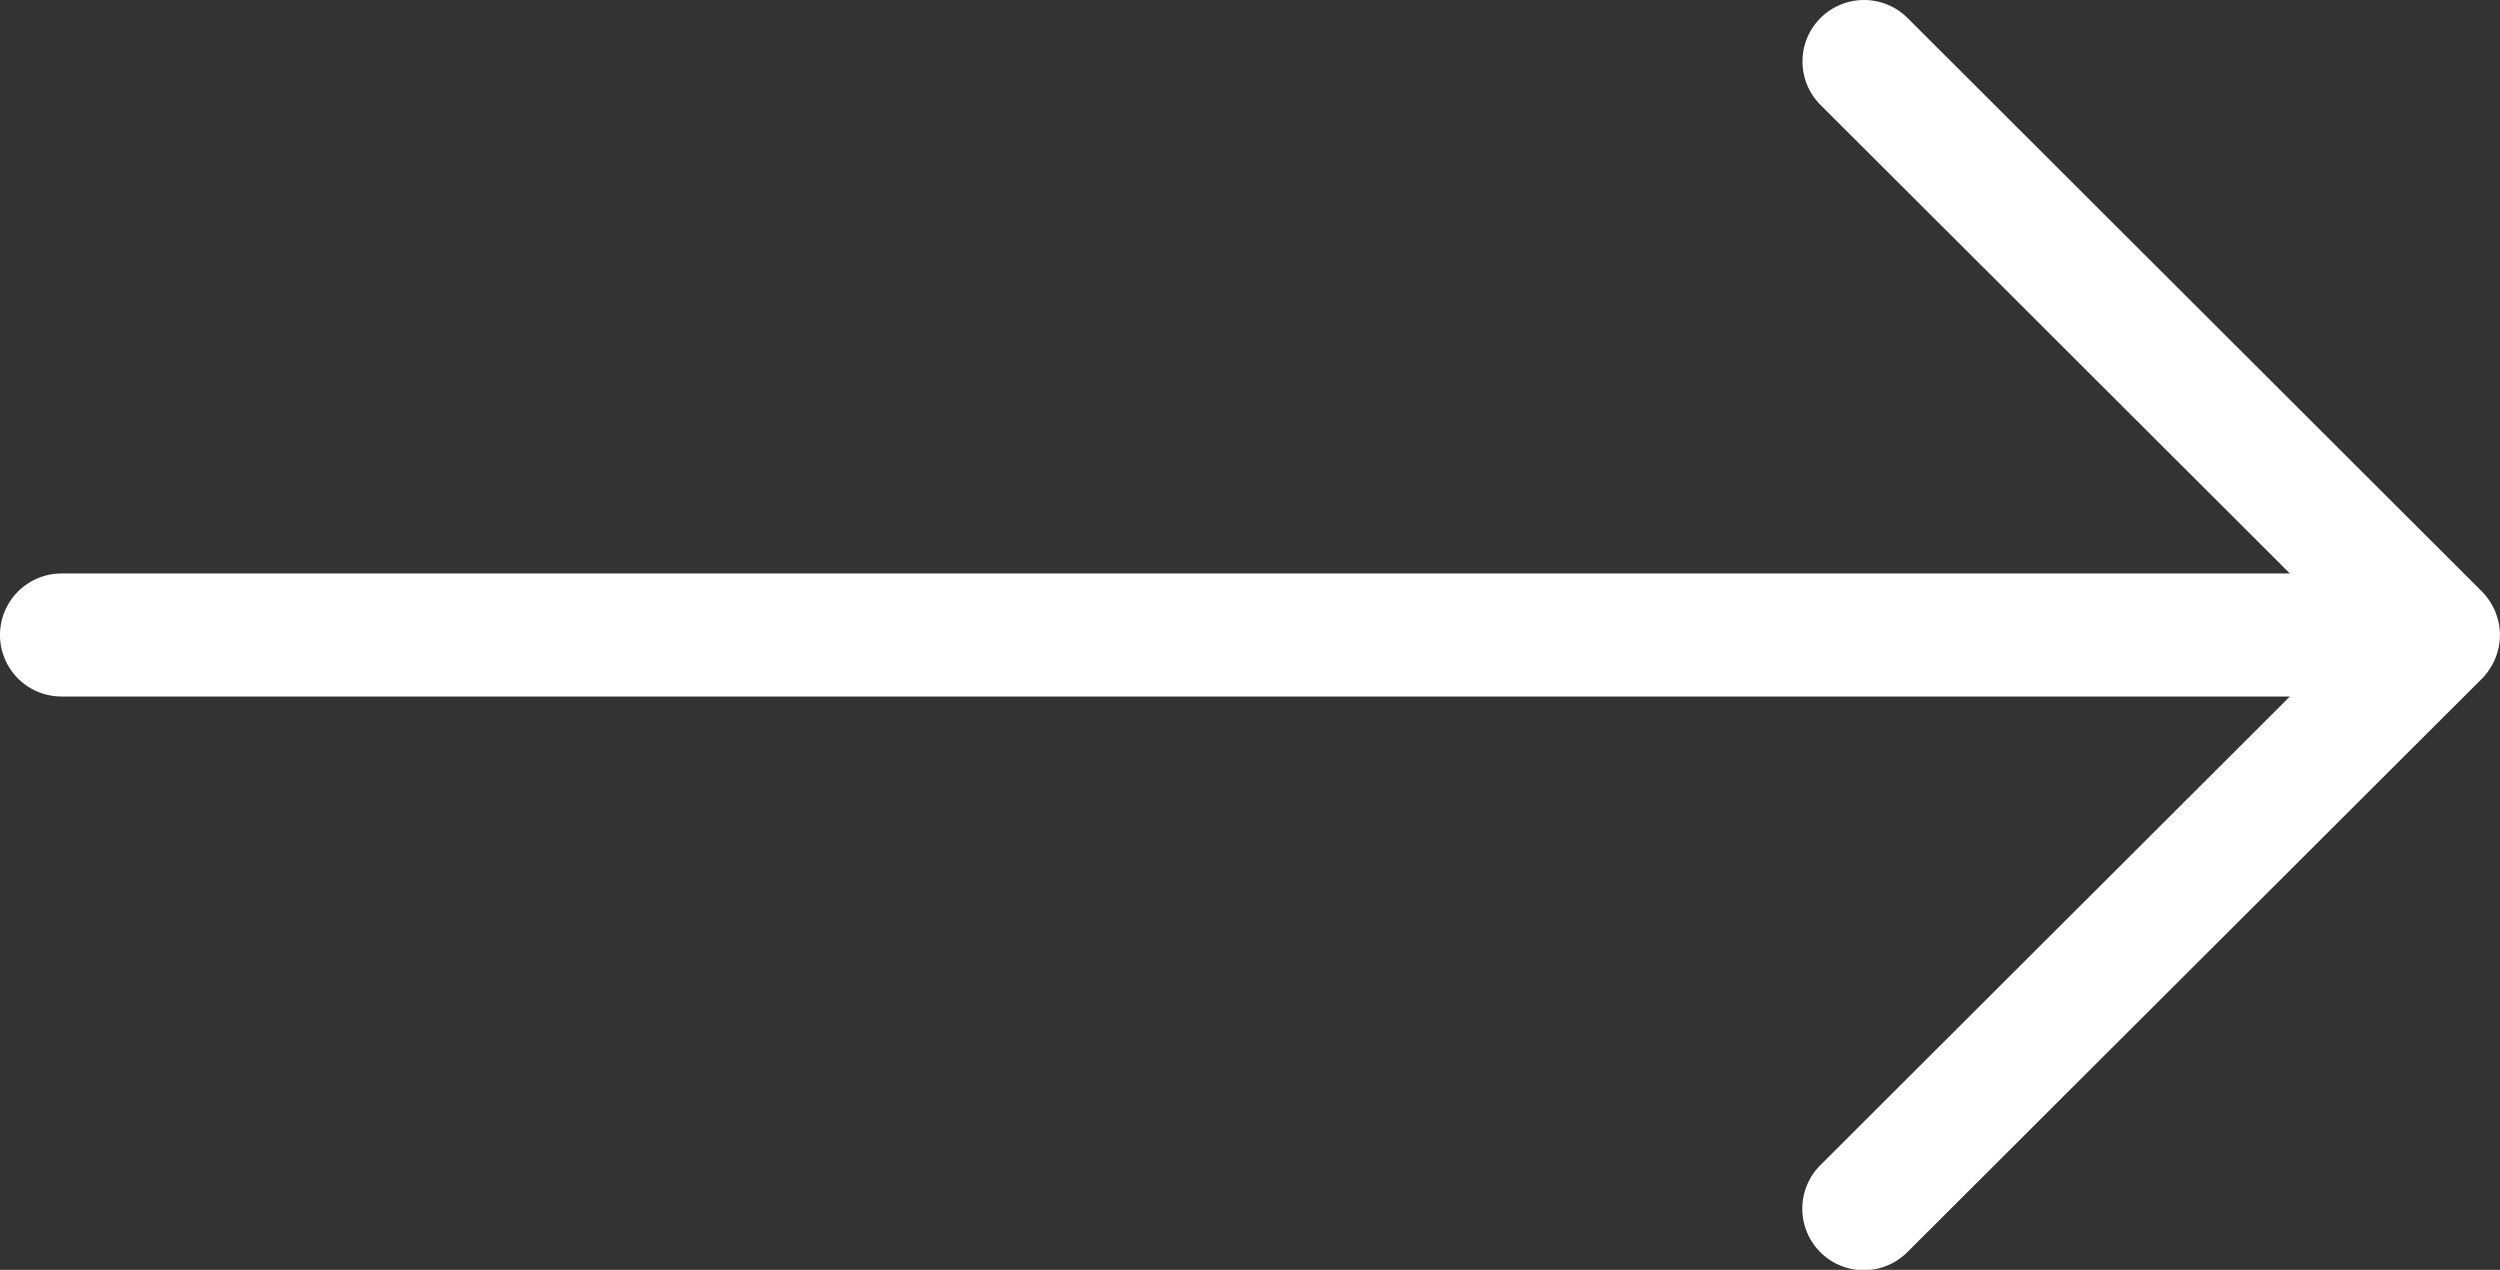 <svg xmlns="http://www.w3.org/2000/svg" xmlns:xlink="http://www.w3.org/1999/xlink" width="63" height="32" viewBox="0 0 63 32">
  <rect x="0" y="0" width="63" height="32" fill="#333333" stroke="none"/>
  <defs>
    <clipPath id="clip-path">
      <rect id="Rectangle_44" data-name="Rectangle 44" width="32" height="63" fill="#fff"/>
    </clipPath>
  </defs>
  <g id="long_arrow" transform="translate(0 32) rotate(-90)">
    <g id="Groupe_11" data-name="Groupe 11" transform="translate(0 0)" clip-path="url(#clip-path)">
      <path id="Tracé_6" data-name="Tracé 6" d="M31.547,45.878a1.547,1.547,0,0,0-2.19,0L17.549,57.706V1.551a1.548,1.548,0,1,0-3.1,0V57.706L2.643,45.878a1.55,1.55,0,1,0-2.19,2.194L14.9,62.547A1.582,1.582,0,0,0,16,63a1.582,1.582,0,0,0,1.094-.453L31.547,48.072a1.553,1.553,0,0,0,0-2.194" transform="translate(-0.001 -0.001)" fill="#fff"/>
    </g>
  </g>
</svg>

